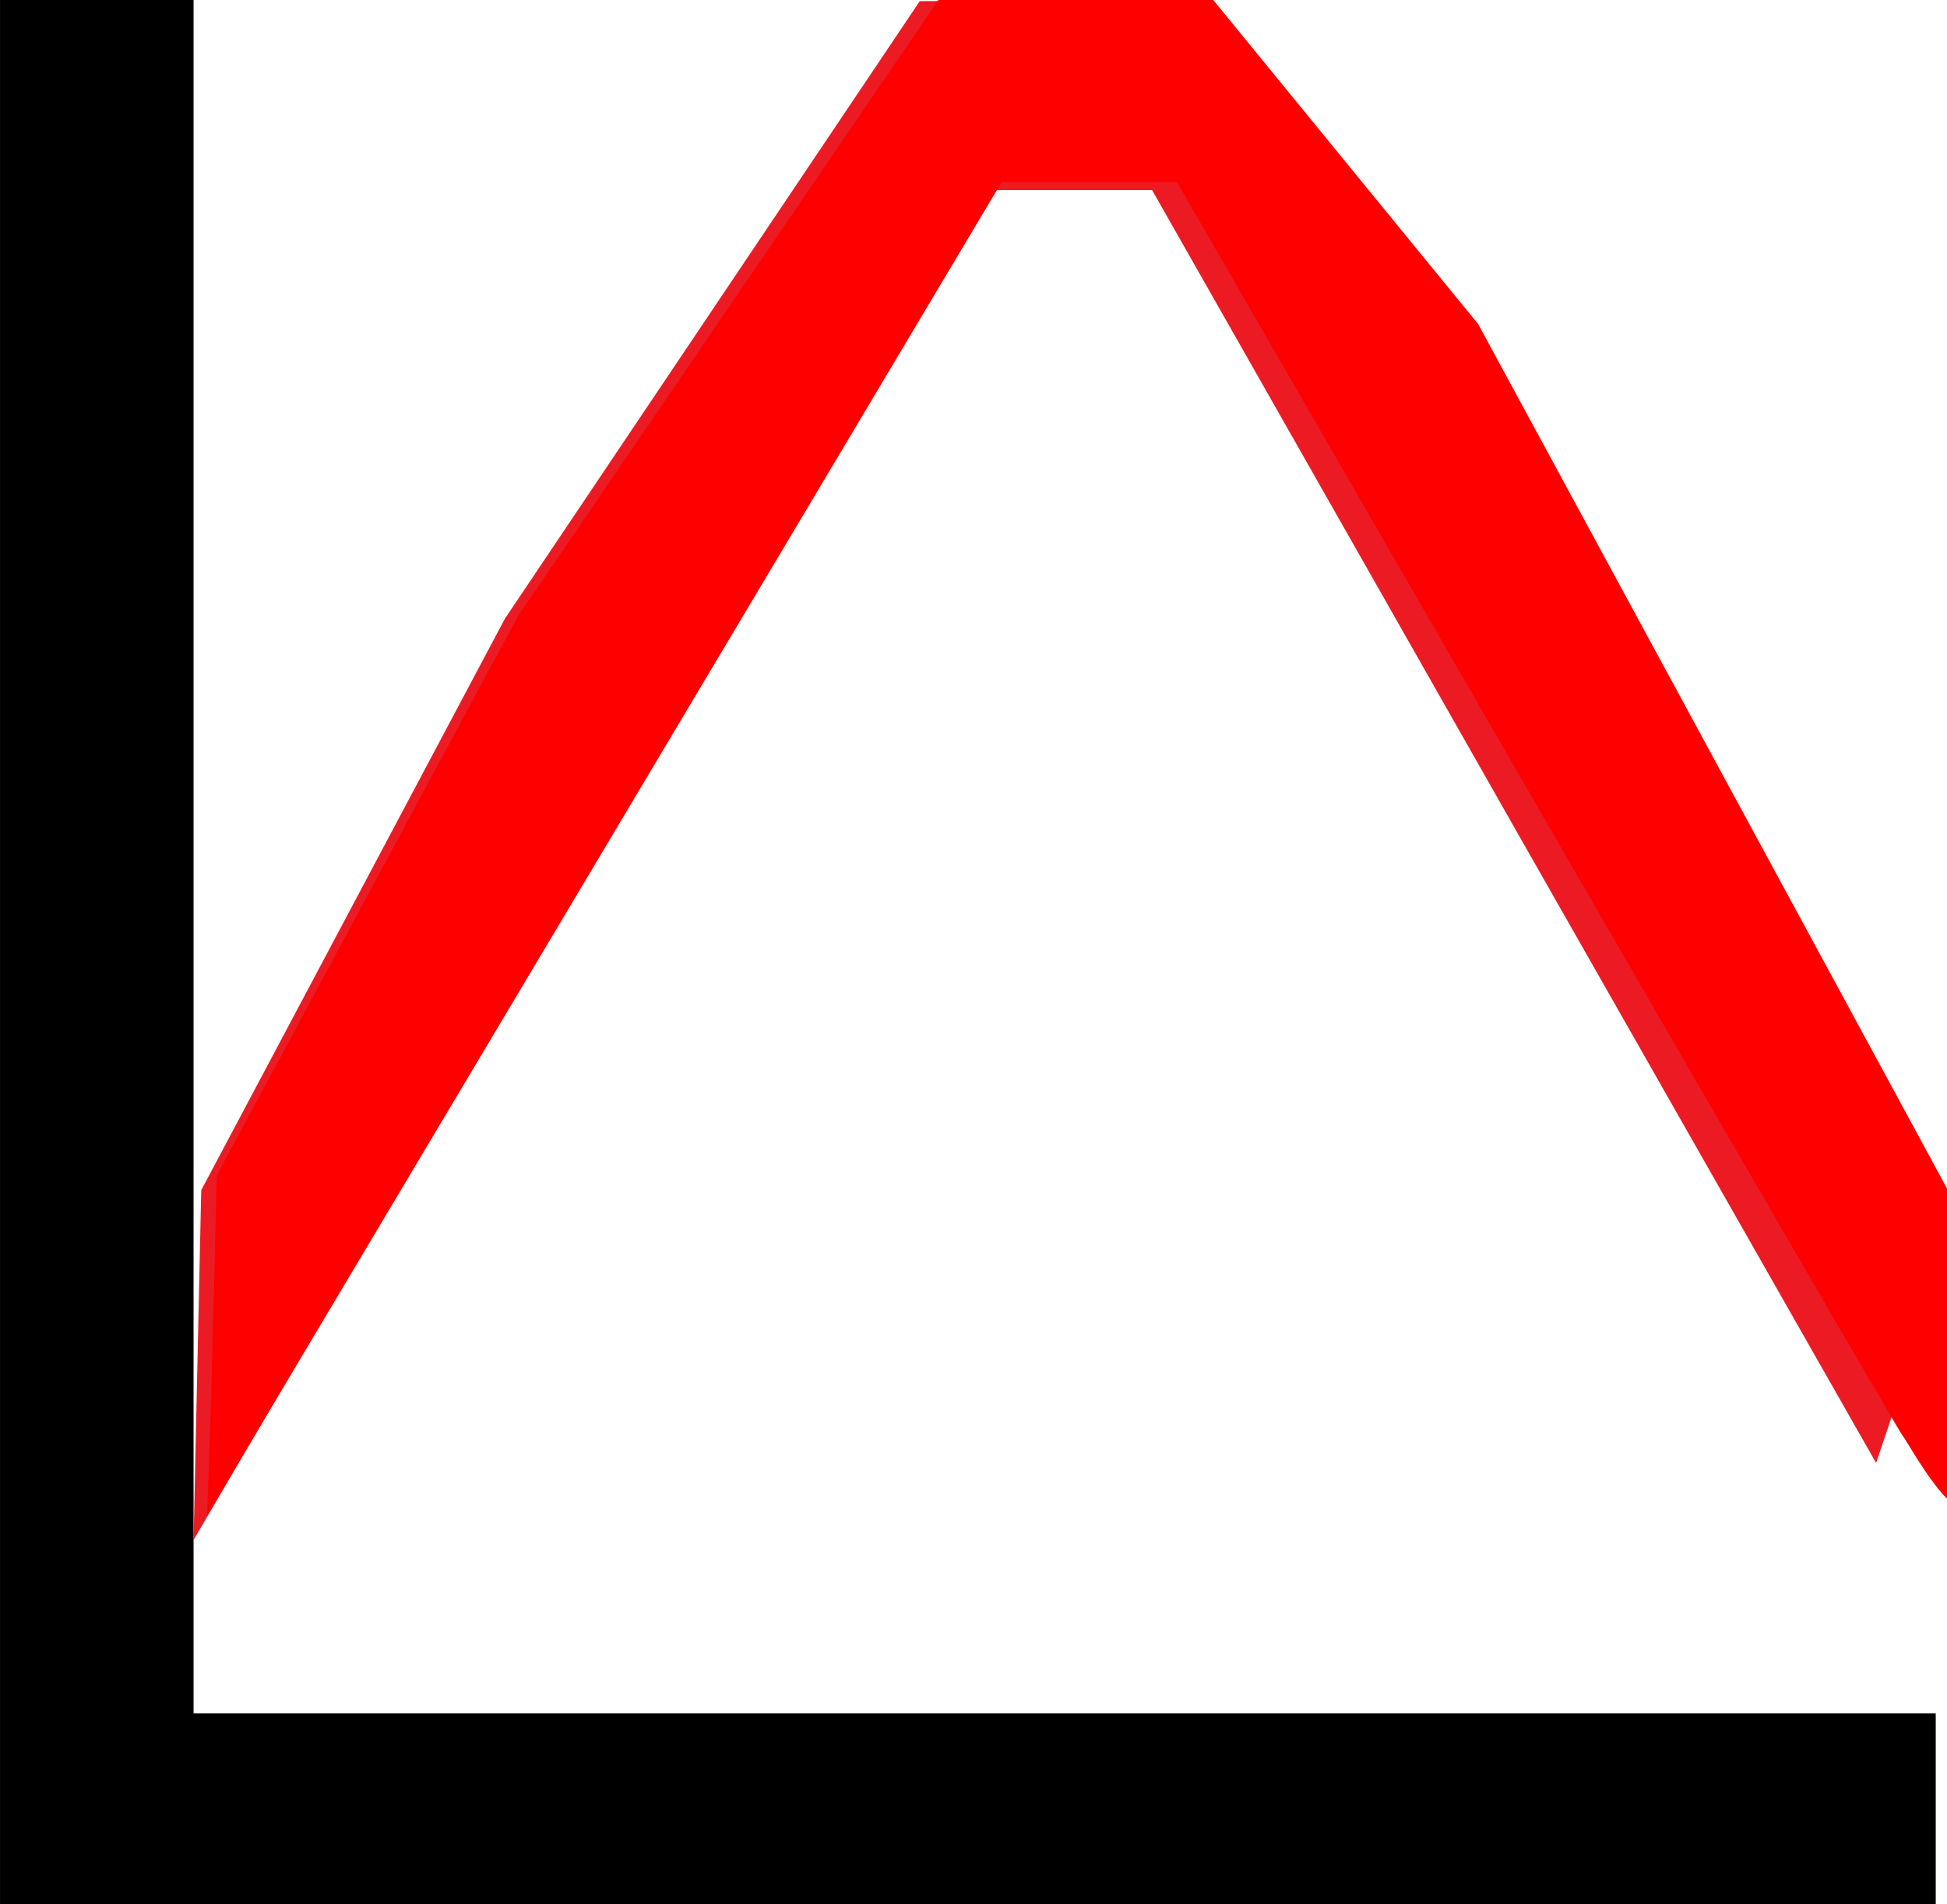 <?xml version="1.0" encoding="UTF-8" standalone="no"?>
<!-- Created with Inkscape (http://www.inkscape.org/) -->

<svg
   width="45.869mm"
   height="44.869mm"
   viewBox="0 0 45.869 44.869"
   version="1.1"
   id="svg5"
   inkscape:version="1.1.1 (3bf5ae0d25, 2021-09-20)"
   sodipodi:docname="results.svg"
   xmlns:inkscape="http://www.inkscape.org/namespaces/inkscape"
   xmlns:sodipodi="http://sodipodi.sourceforge.net/DTD/sodipodi-0.dtd"
   xmlns="http://www.w3.org/2000/svg"
   xmlns:svg="http://www.w3.org/2000/svg">
  <sodipodi:namedview
     id="namedview7"
     pagecolor="#ffffff"
     bordercolor="#666666"
     borderopacity="1.0"
     inkscape:pageshadow="2"
     inkscape:pageopacity="0.0"
     inkscape:pagecheckerboard="0"
     inkscape:document-units="mm"
     showgrid="false"
     inkscape:snap-intersection-paths="false"
     inkscape:zoom="1.4228956"
     inkscape:cx="423.43234"
     inkscape:cy="167.61596"
     inkscape:window-width="1920"
     inkscape:window-height="1137"
     inkscape:window-x="-8"
     inkscape:window-y="-8"
     inkscape:window-maximized="1"
     inkscape:current-layer="layer1"
     fit-margin-top="0"
     fit-margin-left="0"
     fit-margin-right="0"
     fit-margin-bottom="0" />
  <defs
     id="defs2" />
  <g
     inkscape:label="Layer 1"
     inkscape:groupmode="layer"
     id="layer1"
     transform="translate(-0.144,-0.051)">
    <g
       id="g2293"
       transform="matrix(8.619,0,0,8.479,-38.822,-322.955)">
      <path
         style="fill:#ec1b23;stroke-width:0.265"
         d="m 5.071,41.402 0.415,-0.794 0.415,-0.794 0.567,-0.858 0.567,-0.858 0.368,-0.002 0.368,-0.002 0.366,0.463 0.366,0.463 0.67,1.278 0.67,1.278 -0.097,0.292 -0.097,0.292 L 8.659,40.392 7.67,38.623 H 7.441 7.212 L 6.131,40.499 5.05,42.374 c 0.021,-0.973 0,0 0.021,-0.973 z"
         id="path2299"
         sodipodi:nodetypes="cccccccccccccccccccc" />
      <path
         style="fill:#000000;stroke-width:0.265"
         d="M 4.521,40.74 V 38.094 H 4.785 5.05 v 2.381 2.381 h 2.381 2.381 v 0.265 0.265 H 7.167 4.521 Z"
         id="path2295" />
      <path
         style="fill:#fe0000;fill-opacity:1;stroke-width:0.401"
         d="m 112.26,227.342 c 0.109,-3.087 0.302,-9.944 0.427,-15.236 l 0.228,-9.623 13.276,-25.06 13.276,-25.06 18.635,-27.766 18.635,-27.766 h 11.904 11.904 l 11.794,14.667 11.794,14.667 21.827,40.911 21.827,40.911 -0.566,22.609 c -0.13,5.199 -5.473,-4.665 -5.588,-4.675 -0.116,-0.011 -14.573,-25.316 -32.126,-56.234 l -31.916,-56.215 h -7.743 -7.743 l -33.028,56.334 c -18.165,30.984 -33.926,57.868 -35.023,59.742 l -1.995,3.408 z"
         id="path15758"
         sodipodi:nodetypes="sscccccccccccssscccsscs"
         transform="matrix(0.031,0,0,0.031,1.613,35.084)" />
    </g>
  </g>
</svg>
